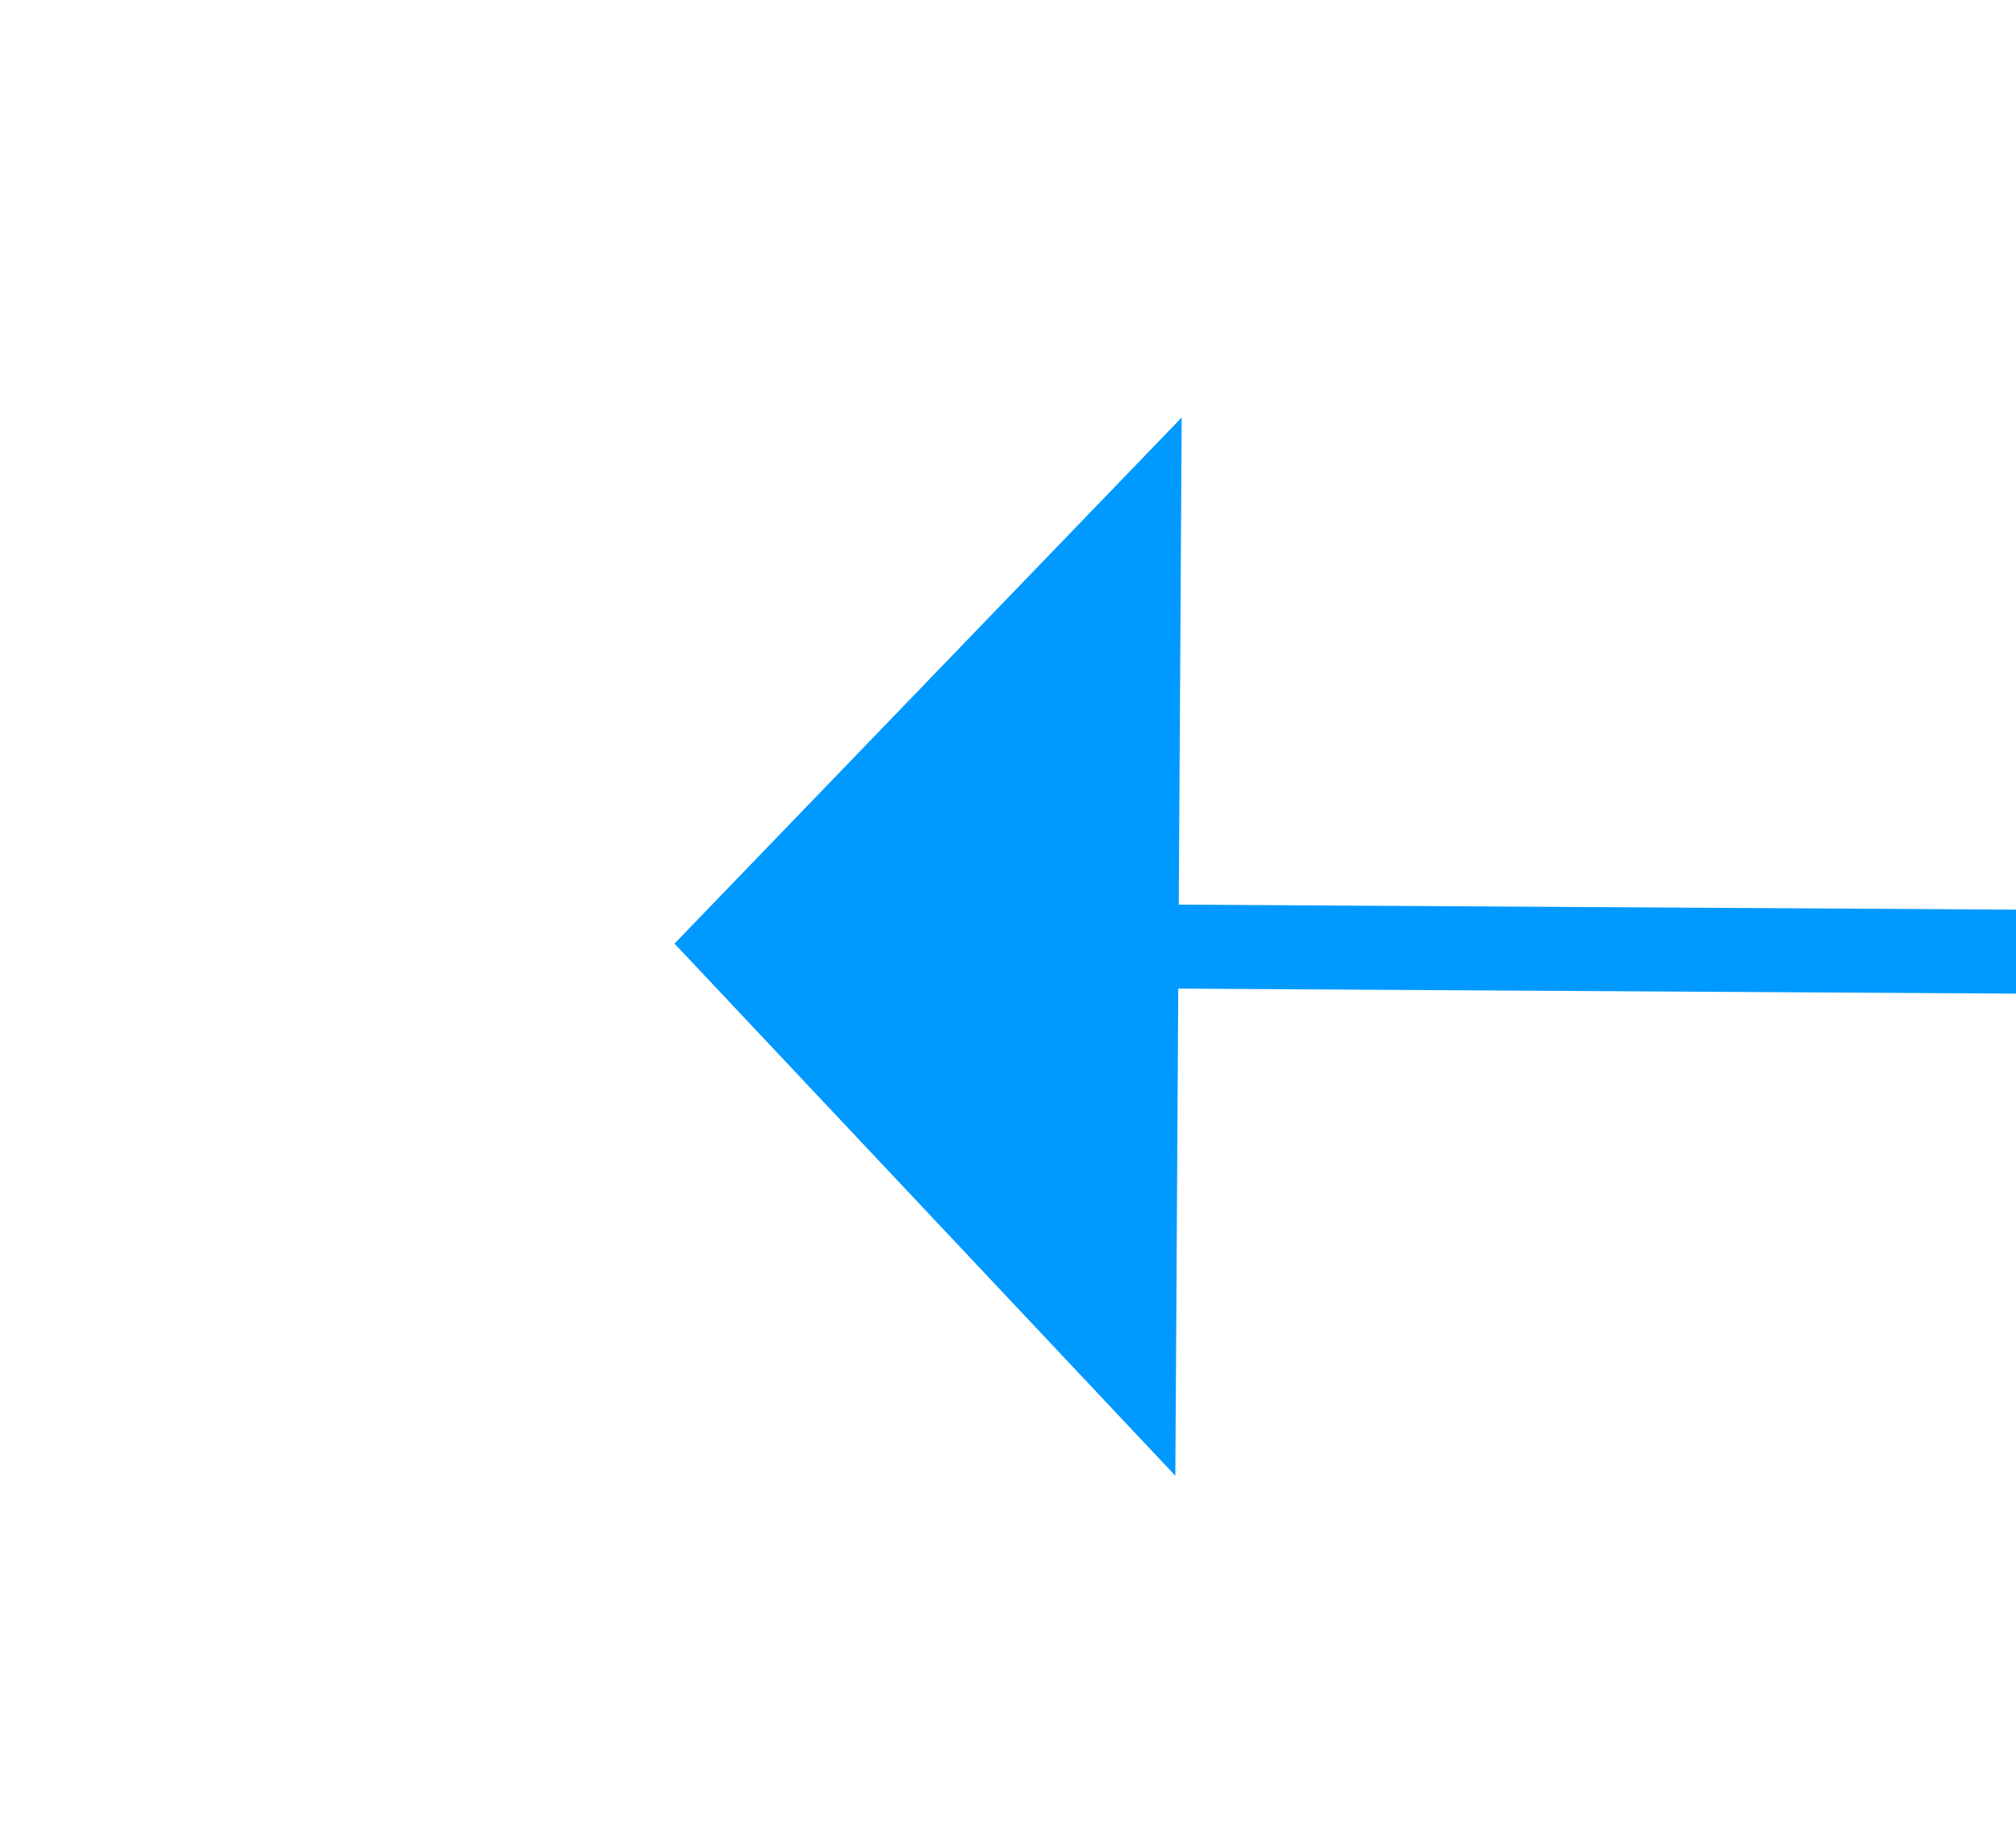 ﻿<?xml version="1.0" encoding="utf-8"?>
<svg version="1.1" xmlns:xlink="http://www.w3.org/1999/xlink" width="24px" height="22px" preserveAspectRatio="xMinYMid meet" viewBox="1280 239  24 20" xmlns="http://www.w3.org/2000/svg">
  <g transform="matrix(-1 0 0 -1 2584 498 )">
    <path d="M 1290 253.8  L 1296 247.5  L 1290 241.2  L 1290 253.8  Z " fill-rule="nonzero" fill="#0099ff" stroke="none" transform="matrix(1 0.006 -0.006 1 1.455 -6.511 )" />
    <path d="M 950 247.5  L 1291 247.5  " stroke-width="1" stroke="#0099ff" fill="none" transform="matrix(1 0.006 -0.006 1 1.455 -6.511 )" />
  </g>
</svg>